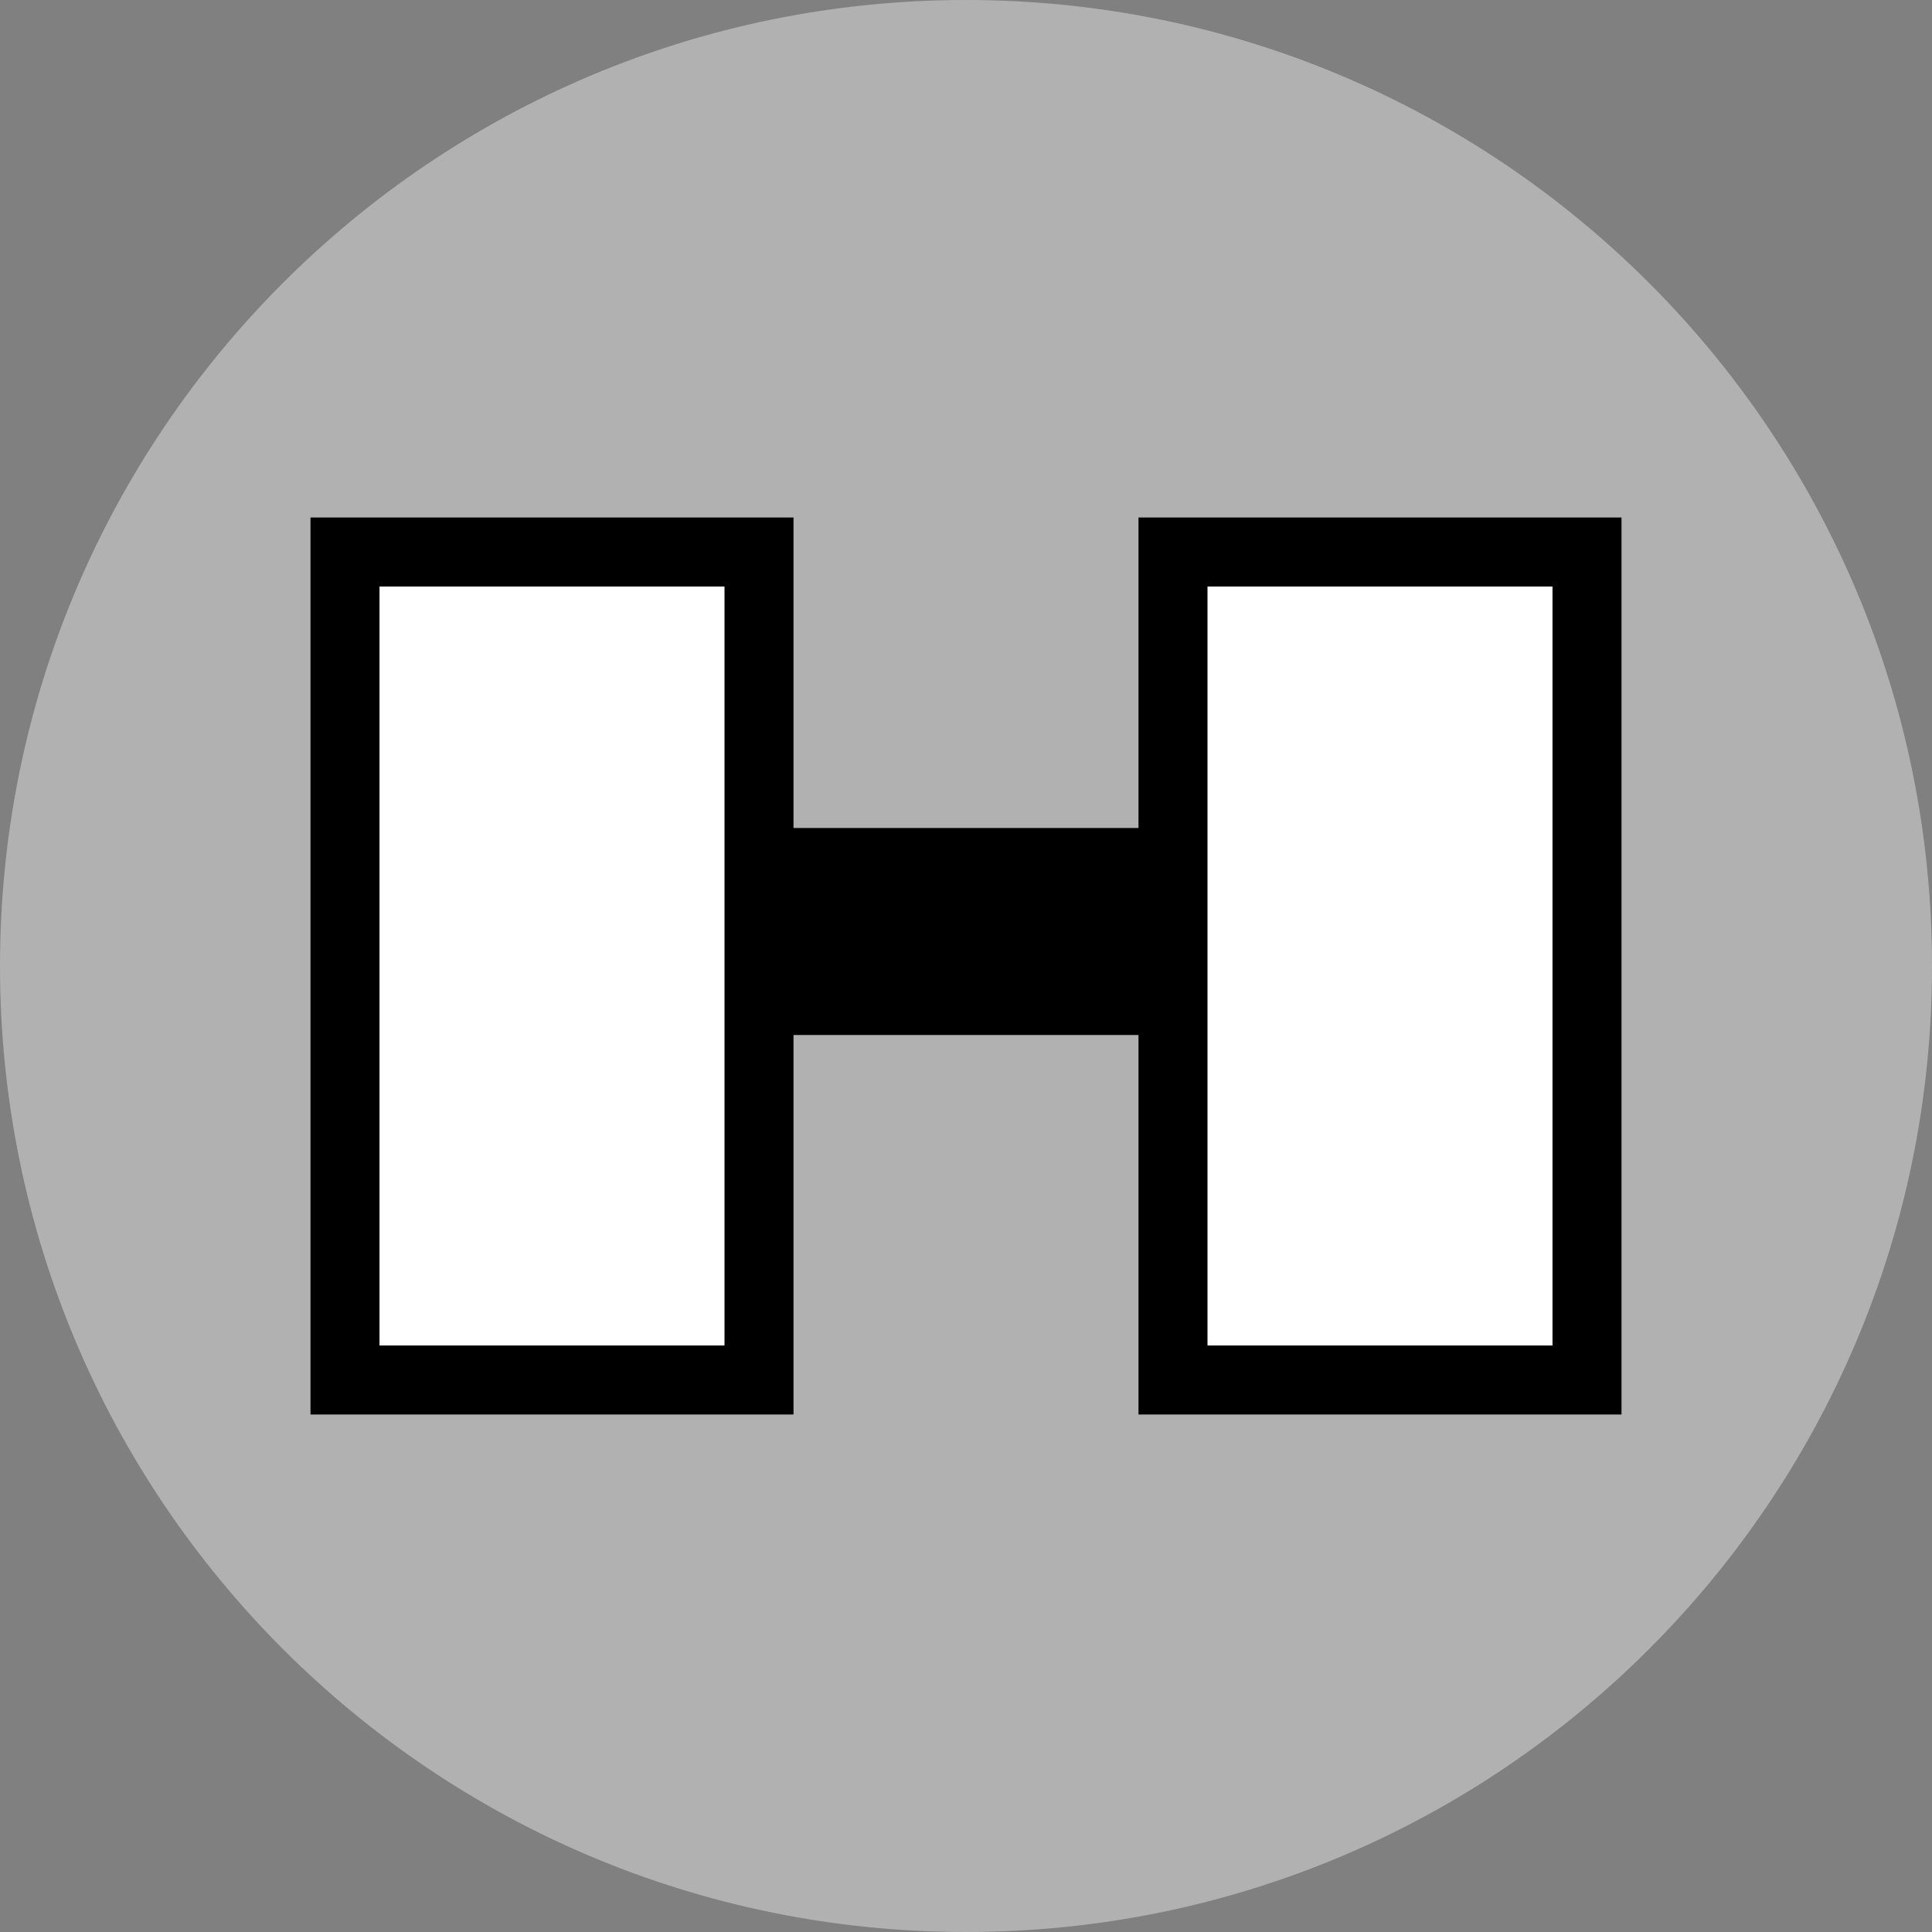 <?xml version="1.0" encoding="UTF-8" standalone="no"?>
<svg width="28px" height="28px" viewBox="0 0 28 28" version="1.1" xmlns="http://www.w3.org/2000/svg" xmlns:xlink="http://www.w3.org/1999/xlink" xmlns:sketch="http://www.bohemiancoding.com/sketch/ns">
    <rect x="0" y="0" width="28" height="28" fill="#808080" stroke="none"/>
    <!-- Generator: Sketch 3.2.2 (9983) - http://www.bohemiancoding.com/sketch -->
    <title>device_output_differential_motor</title>
    <desc>Created with Sketch.</desc>
    <defs></defs>
    <g id="Workplaces" stroke="none" stroke-width="1" fill="none" fill-rule="evenodd" sketch:type="MSPage">
        <g id="device_output_differential_motor" sketch:type="MSLayerGroup">
            <g id="Oval-26" fill="#B1B1B1" sketch:type="MSShapeGroup">
                <path d="M14,28 C21.732,28 28,21.732 28,14 C28,6.268 21.732,0 14,0 C6.268,0 0,6.268 0,14 C0,21.732 6.268,28 14,28 Z"></path>
            </g>
            <g id="Rectangle-94-+-Rectangle-94-+-Rectangle-94" transform="translate(10, 12)" fill="#000000" sketch:type="MSShapeGroup">
                <rect id="Rectangle-94" x="-7.57727214e-14" y="0" width="7" height="3"></rect>
            </g>
            <rect id="Rectangle-122" stroke="#000000" fill="#FFFFFF" sketch:type="MSShapeGroup" x="5" y="8" width="6" height="12"></rect>
            <rect id="Rectangle-123" stroke="#000000" fill="#FFFFFF" sketch:type="MSShapeGroup" x="17" y="8" width="6" height="12"></rect>
        </g>
    </g>
</svg>